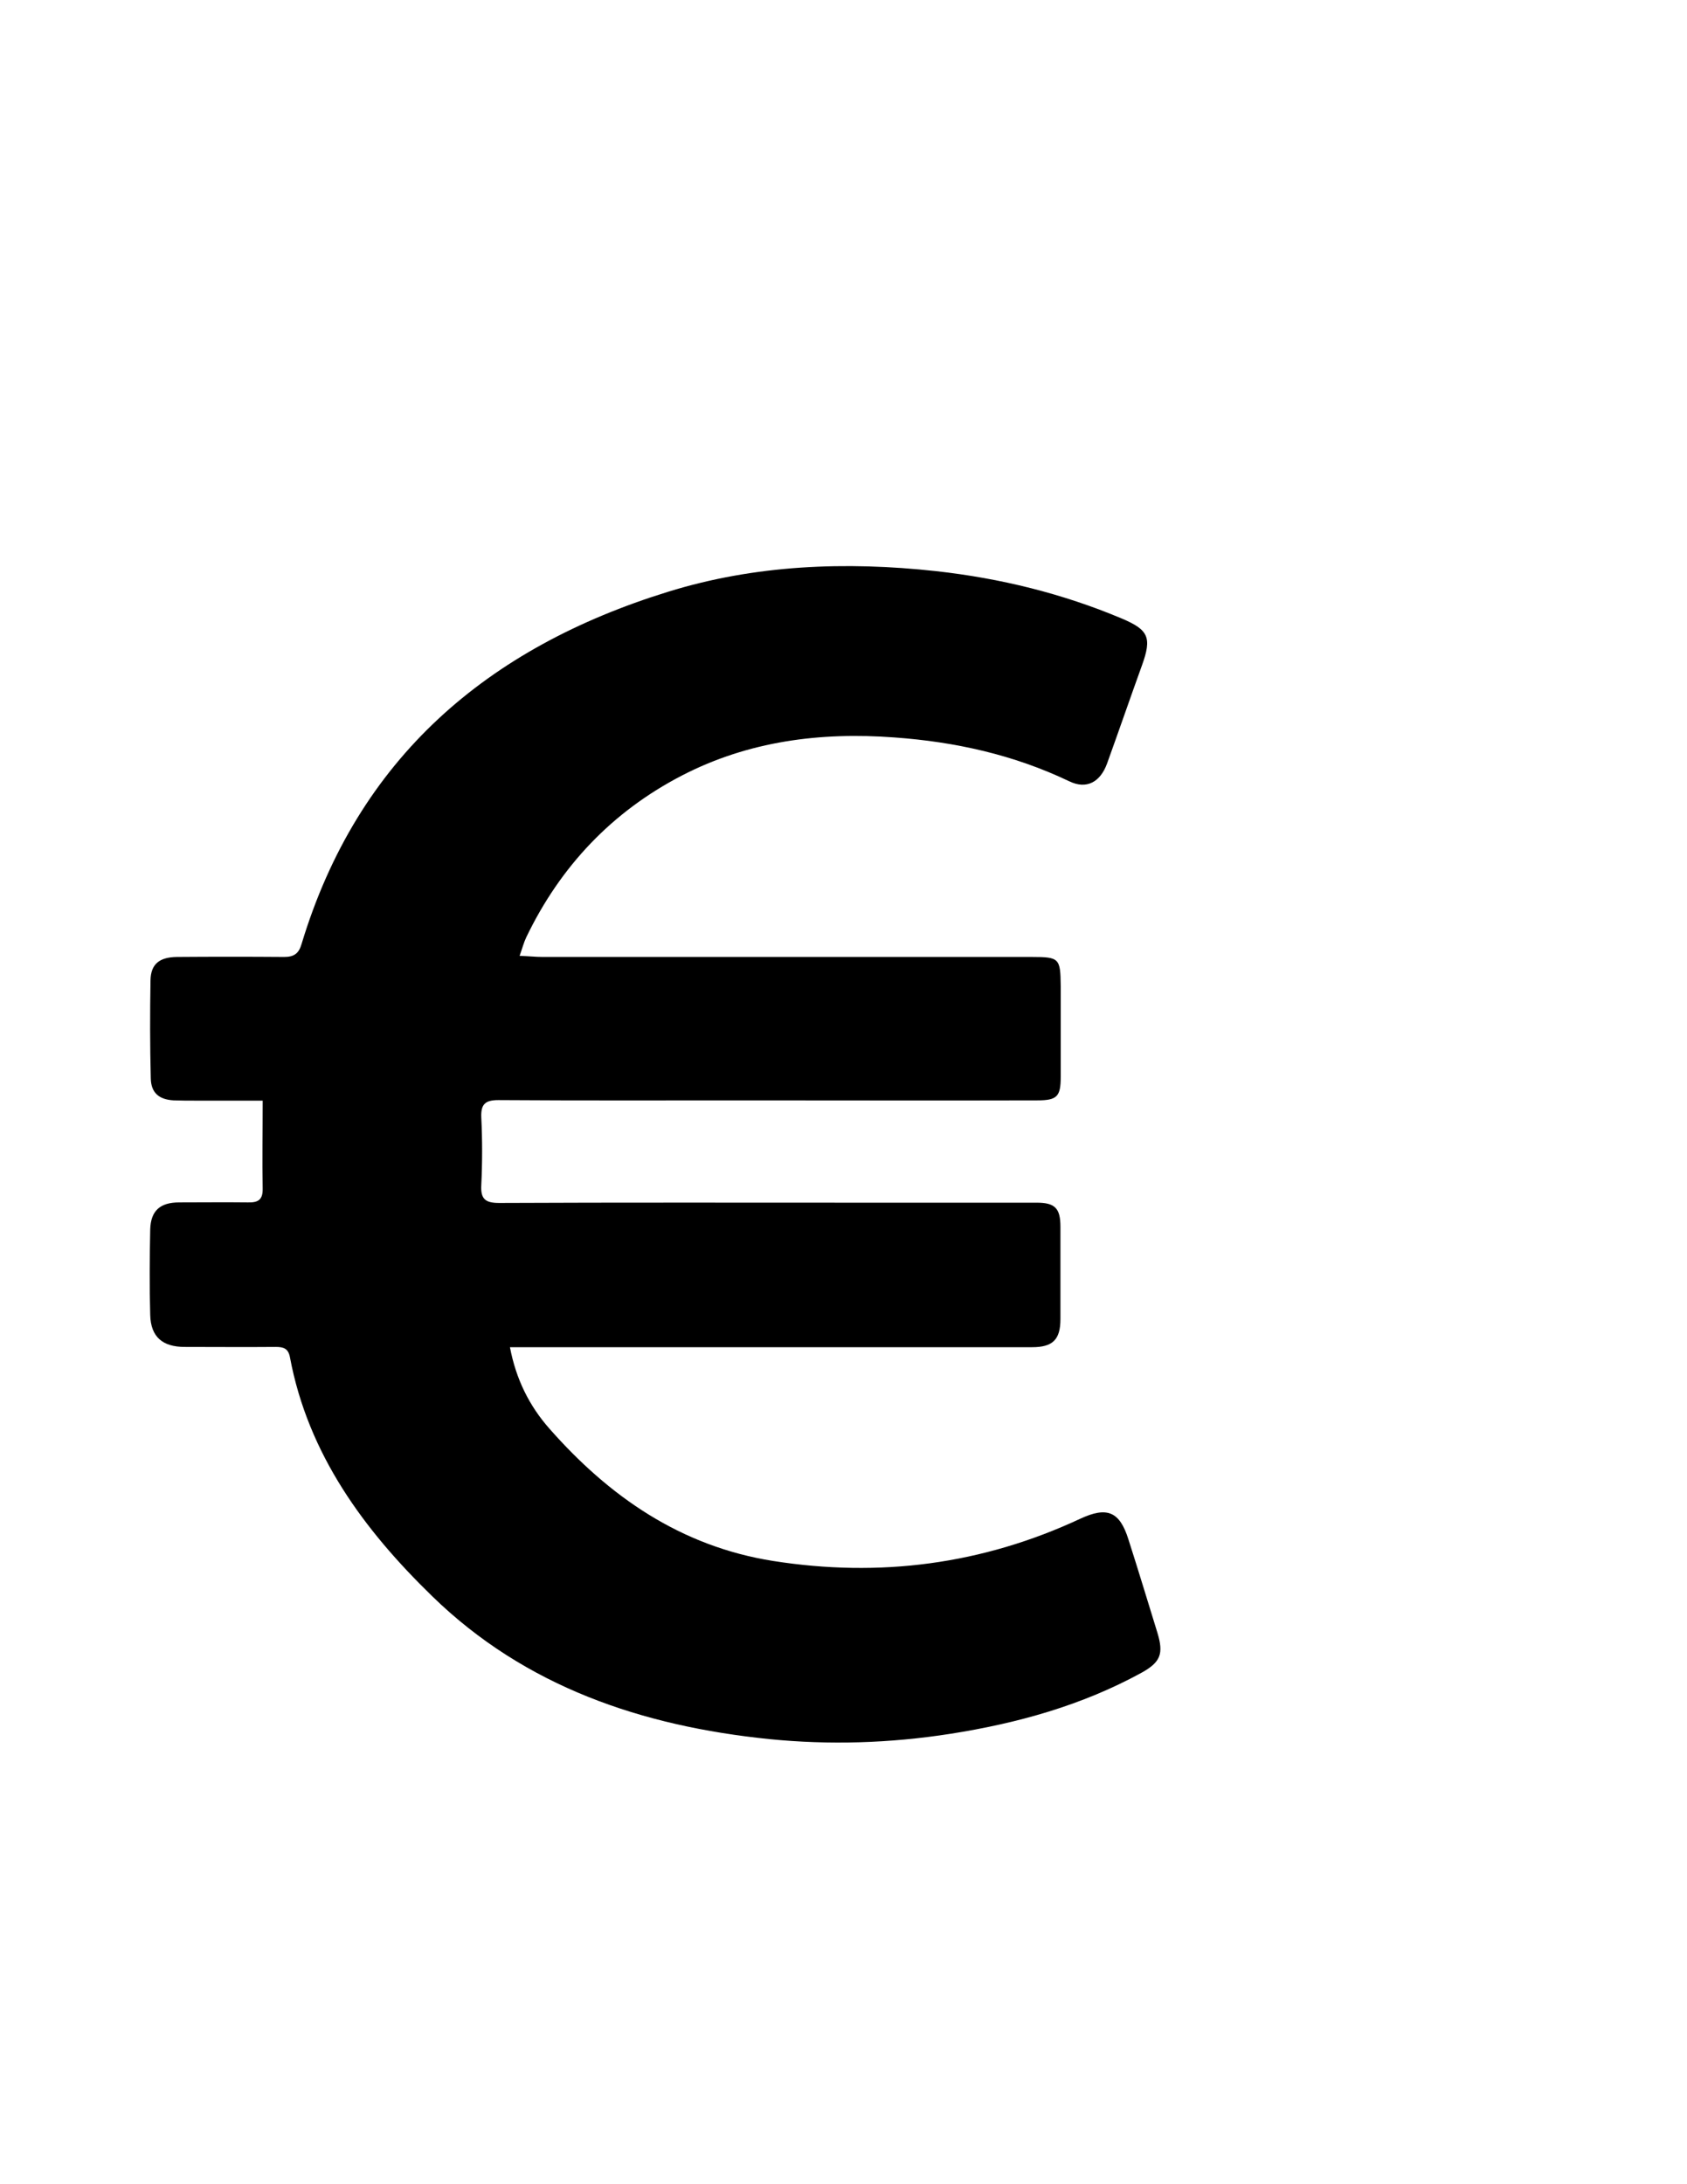 <?xml version="1.0" encoding="utf-8"?>
<!-- Generator: Adobe Illustrator 19.0.0, SVG Export Plug-In . SVG Version: 6.00 Build 0)  -->
<svg version="1.1" id="Calque_1" xmlns="http://www.w3.org/2000/svg" xmlns:xlink="http://www.w3.org/1999/xlink" x="0px" y="0px"
	 viewBox="0 0 612 792" style="enable-background:new 0 0 612 792;" xml:space="preserve">
<g>
	<path d="M95.3,399.1c-8.4,0-16.4,0-24.3,0c-2.7,0-5.3,0-8-0.1c-5.3-0.3-8.2-2.7-8.3-8c-0.3-11.8-0.3-23.7-0.1-35.5
		c0.1-5.9,3.2-8.4,9.5-8.5c13-0.1,26-0.1,39,0c3.5,0,5.3-1.2,6.3-4.7c20.4-67.5,67.5-107.5,132.9-127.7c31.6-9.8,64.4-11.1,97.3-7.5
		c23.3,2.6,45.8,8.1,67.4,17.2c9.7,4.1,10.9,6.9,7.3,16.9c-4.3,11.9-8.4,23.8-12.7,35.7c-2.5,6.8-7.5,9.4-13.7,6.4
		c-20.1-9.6-41.3-14.3-63.4-15.9c-26.9-2-52.9,1.3-77.1,13.8c-25.3,13.1-44.1,32.9-56.5,58.7c-0.9,1.9-1.4,3.9-2.4,6.7
		c3.3,0.1,5.8,0.4,8.4,0.4c59.2,0,118.3,0,177.5,0c9.9,0,10.3,0.5,10.4,10.5c0,11,0,22,0,33c0,7.1-1.3,8.5-8.5,8.5
		c-35.5,0.1-71,0-106.5,0c-29.7,0-59.3,0.1-89-0.1c-4.8,0-6.4,1.5-6.2,6.3c0.4,8.1,0.4,16.3,0,24.5c-0.3,5.2,1.6,6.5,6.5,6.5
		c44-0.2,88-0.1,132-0.1c21,0,42,0,63,0c6.6,0,8.6,2,8.6,8.7c0,11.2,0,22.3,0,33.5c0,7.5-2.8,10.2-10.3,10.2
		c-60.8,0-121.7,0-182.5,0c-2.1,0-4.2,0-6.9,0c2.2,11.6,7,21.2,14.2,29.4c21.8,24.8,47.8,42.8,81.2,48.1
		c38.7,6.1,75.9,1.3,111.5-15.3c9.7-4.5,14.3-2.7,17.5,7.6c3.6,11.2,7,22.5,10.5,33.8c2.3,7.6,1.1,10.6-5.7,14.4
		c-21.7,11.9-45.2,18.4-69.5,22.2c-21.8,3.4-43.8,4.1-65.7,1.9c-46-4.7-88.4-18.9-122.2-51.8c-24.7-24-45-51.4-51.6-86.6
		c-0.6-3.3-2.4-3.8-5.2-3.8c-11,0.1-22,0-33,0c-8,0-12.3-3.6-12.5-11.6c-0.3-10.3-0.2-20.7,0-31c0.2-6.8,3.6-9.8,10.5-9.8
		c8.3,0,16.7-0.1,25,0c3.7,0.1,5.4-1,5.3-5.1C95.1,420.8,95.3,410.5,95.3,399.1z"/>
</g>
</svg>

